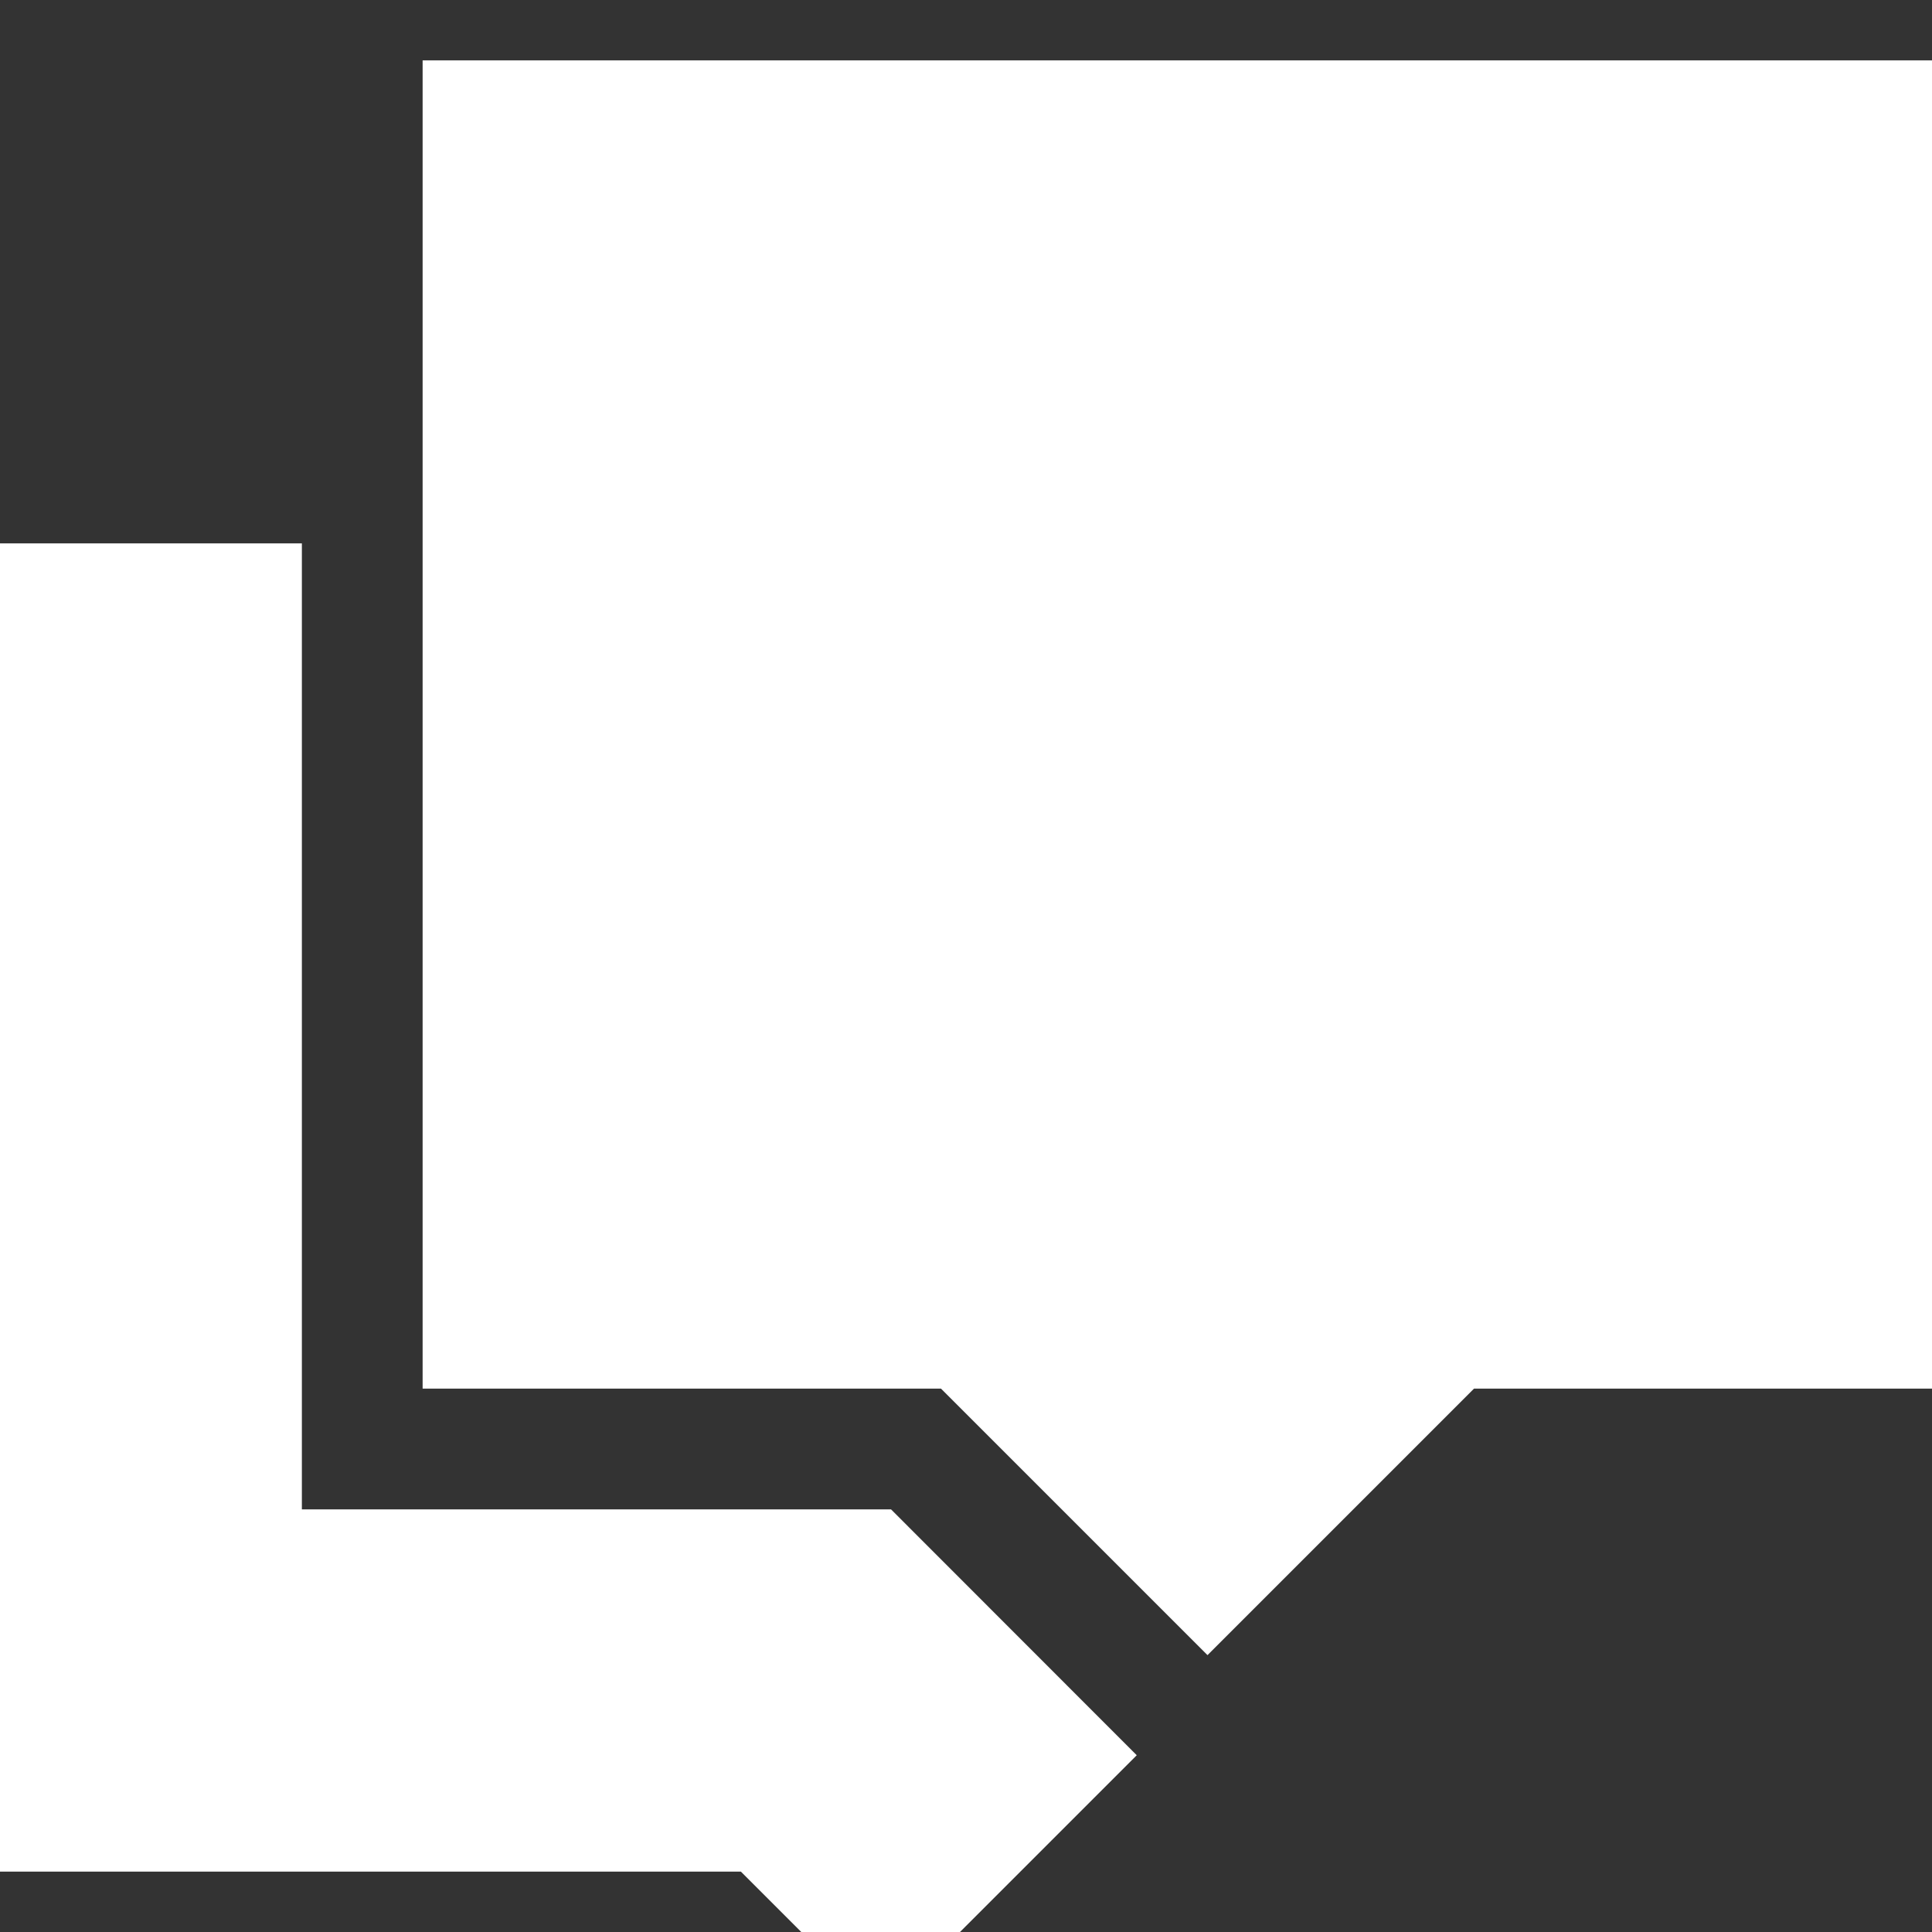 <!DOCTYPE svg PUBLIC "-//W3C//DTD SVG 1.1//EN" "http://www.w3.org/Graphics/SVG/1.1/DTD/svg11.dtd">
<!-- Uploaded to: SVG Repo, www.svgrepo.com, Transformed by: SVG Repo Mixer Tools -->
<svg width="800px" height="800px" viewBox="0 0 16 16" fill="none" xmlns="http://www.w3.org/2000/svg" stroke="#ffffff" data-darkreader-inline-stroke="" style="--darkreader-inline-stroke: #e8e6e3;">
<rect x="0" y="0" width="16" height="16" fill="#333333" stroke="none"/>
<g id="SVGRepo_bgCarrier" stroke-width="0"/>
<g id="SVGRepo_tracerCarrier" stroke-linecap="round" stroke-linejoin="round"/>
<g id="SVGRepo_iconCarrier"> <path d="M16 1H4V11H8L10 13L12 11H16V1Z" fill="#ffffff" data-darkreader-inline-fill="" style="--darkreader-inline-fill: #181a1b;"/> <path d="M2 5V13H7.172L8.707 14.536L7.293 15.95L6.343 15H0V5H2Z" fill="#ffffff" data-darkreader-inline-fill="" style="--darkreader-inline-fill: #181a1b;"/> </g>
</svg>